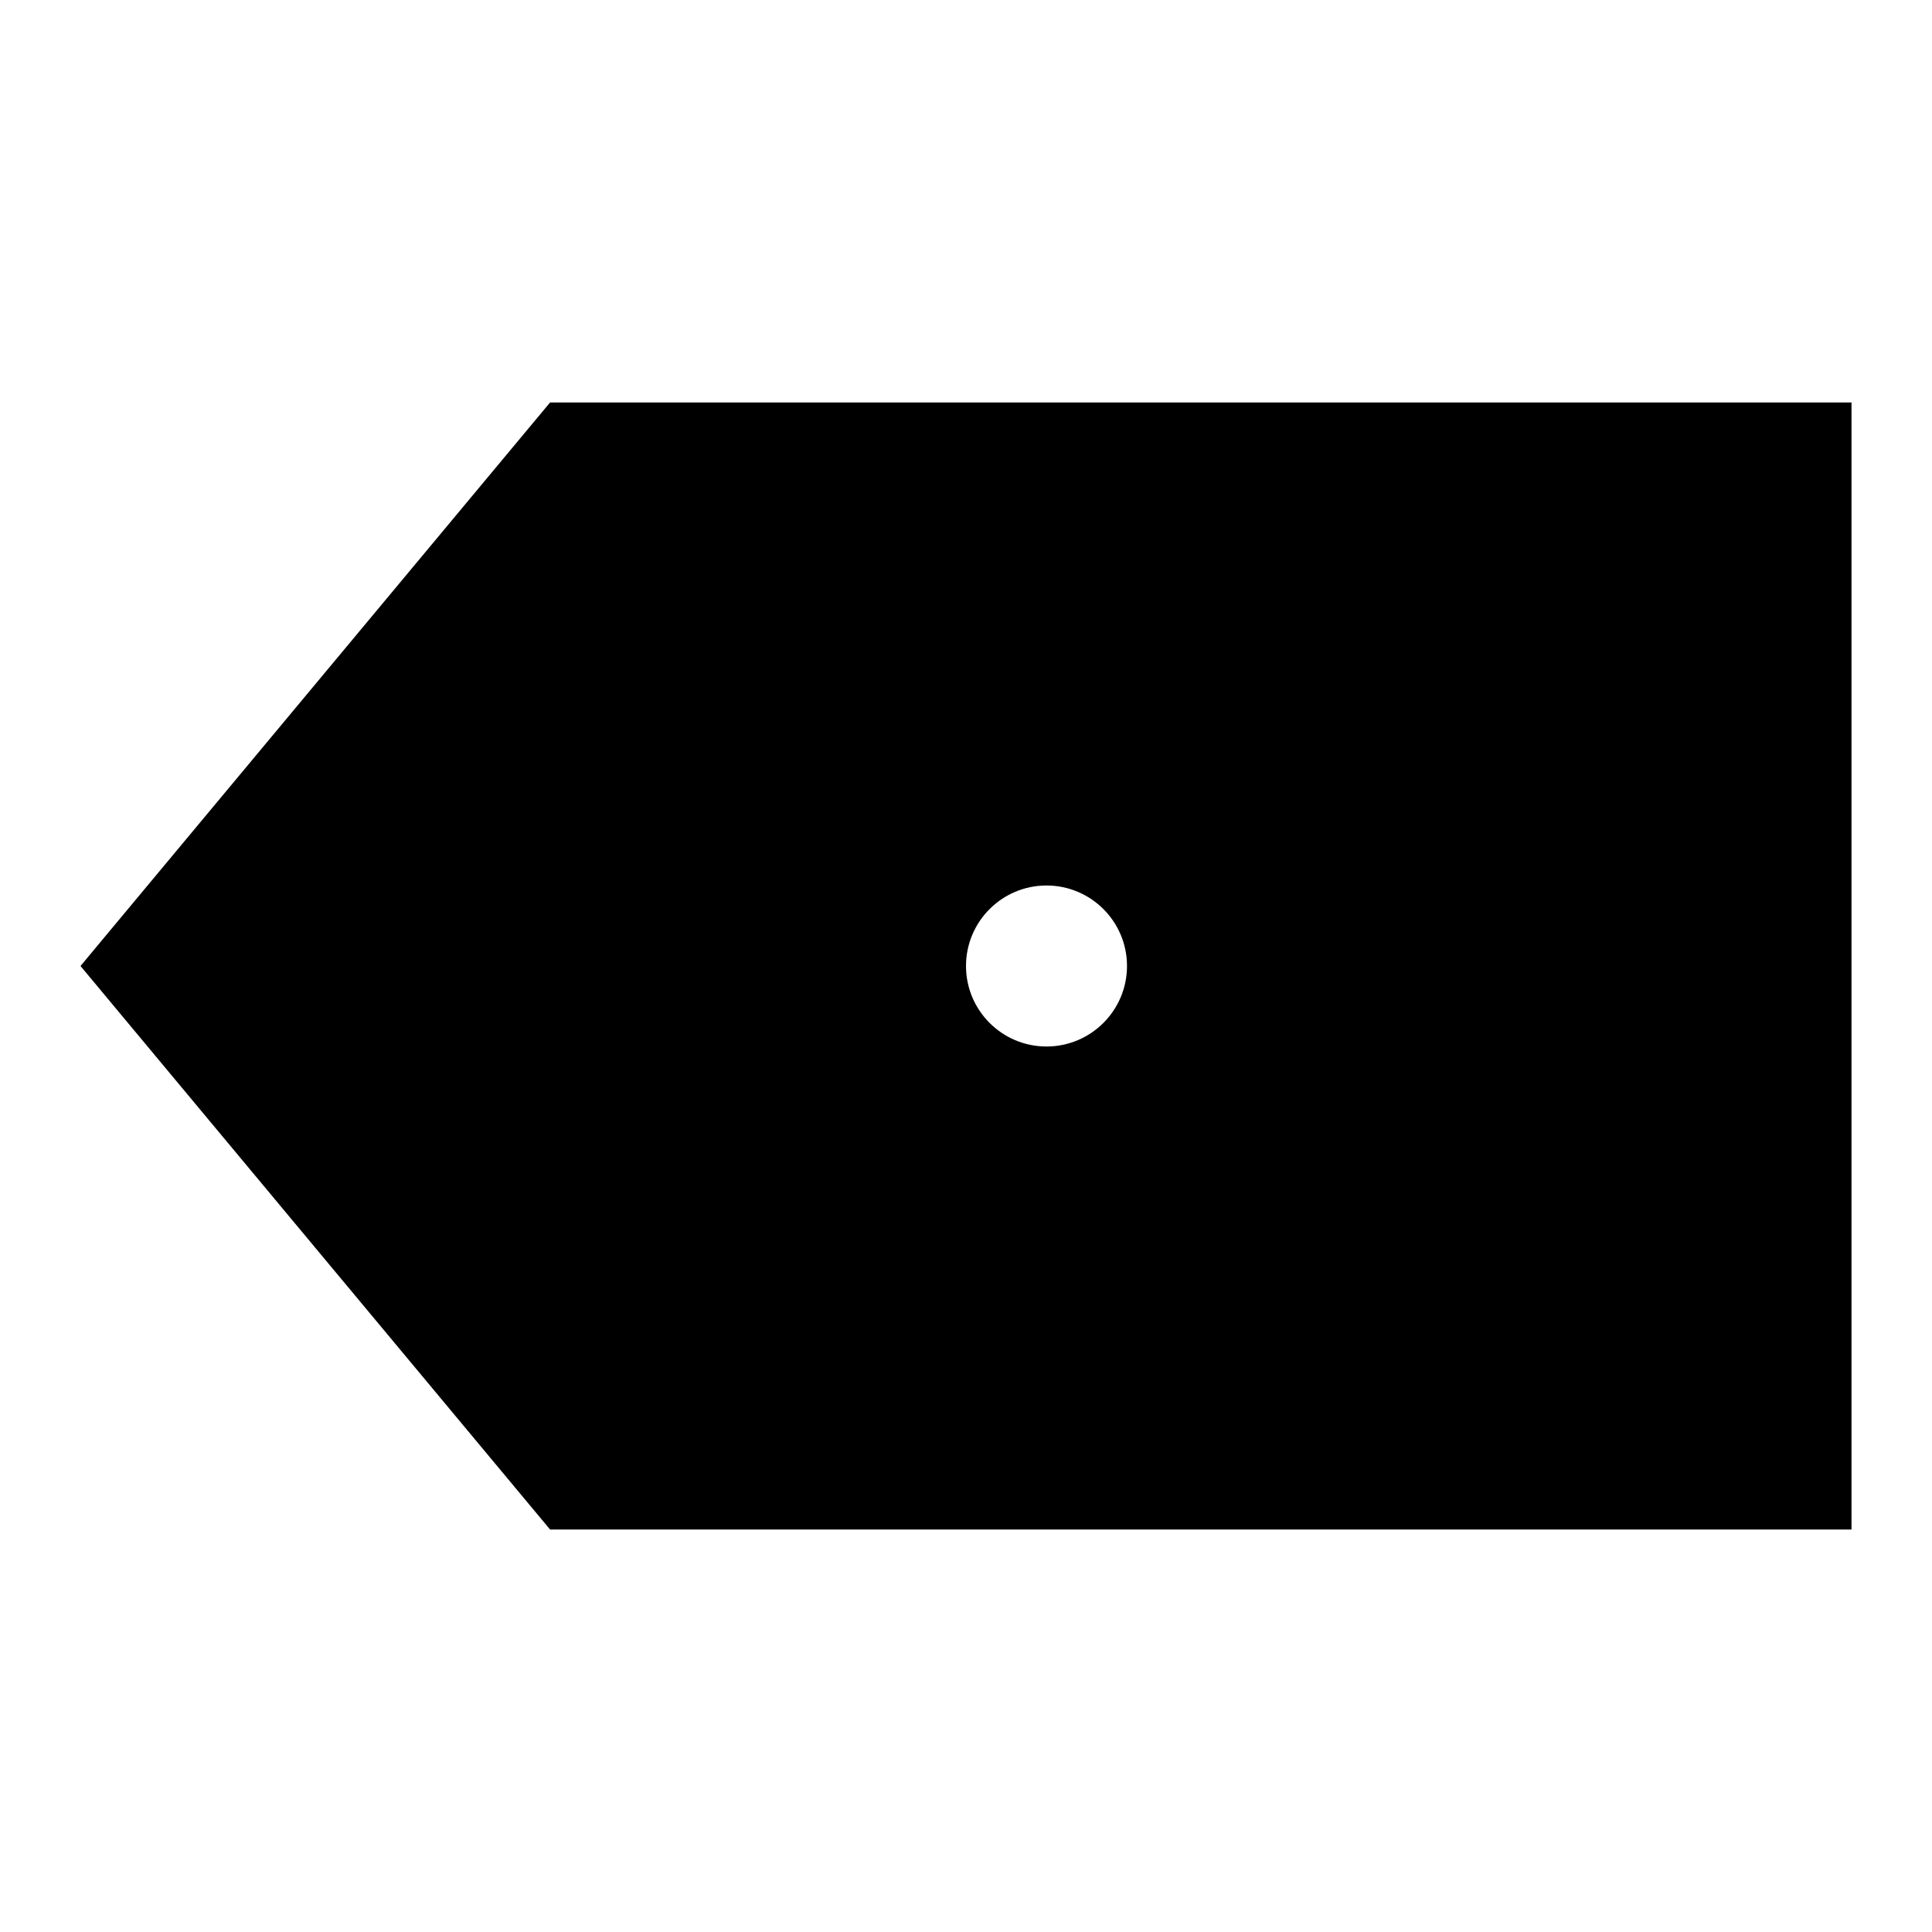<?xml version="1.0"?>
<svg xmlns="http://www.w3.org/2000/svg" viewBox="0 0 24 24">
    <path d="M23,5H6.833L1,12c0,0,0,0,0,0L6.833,19H23V5z M13,13c-0.552,0-1-0.448-1-1c0-0.552,0.448-1,1-1s1,0.448,1,1 C14,12.552,13.552,13,13,13z"/>
</svg>
